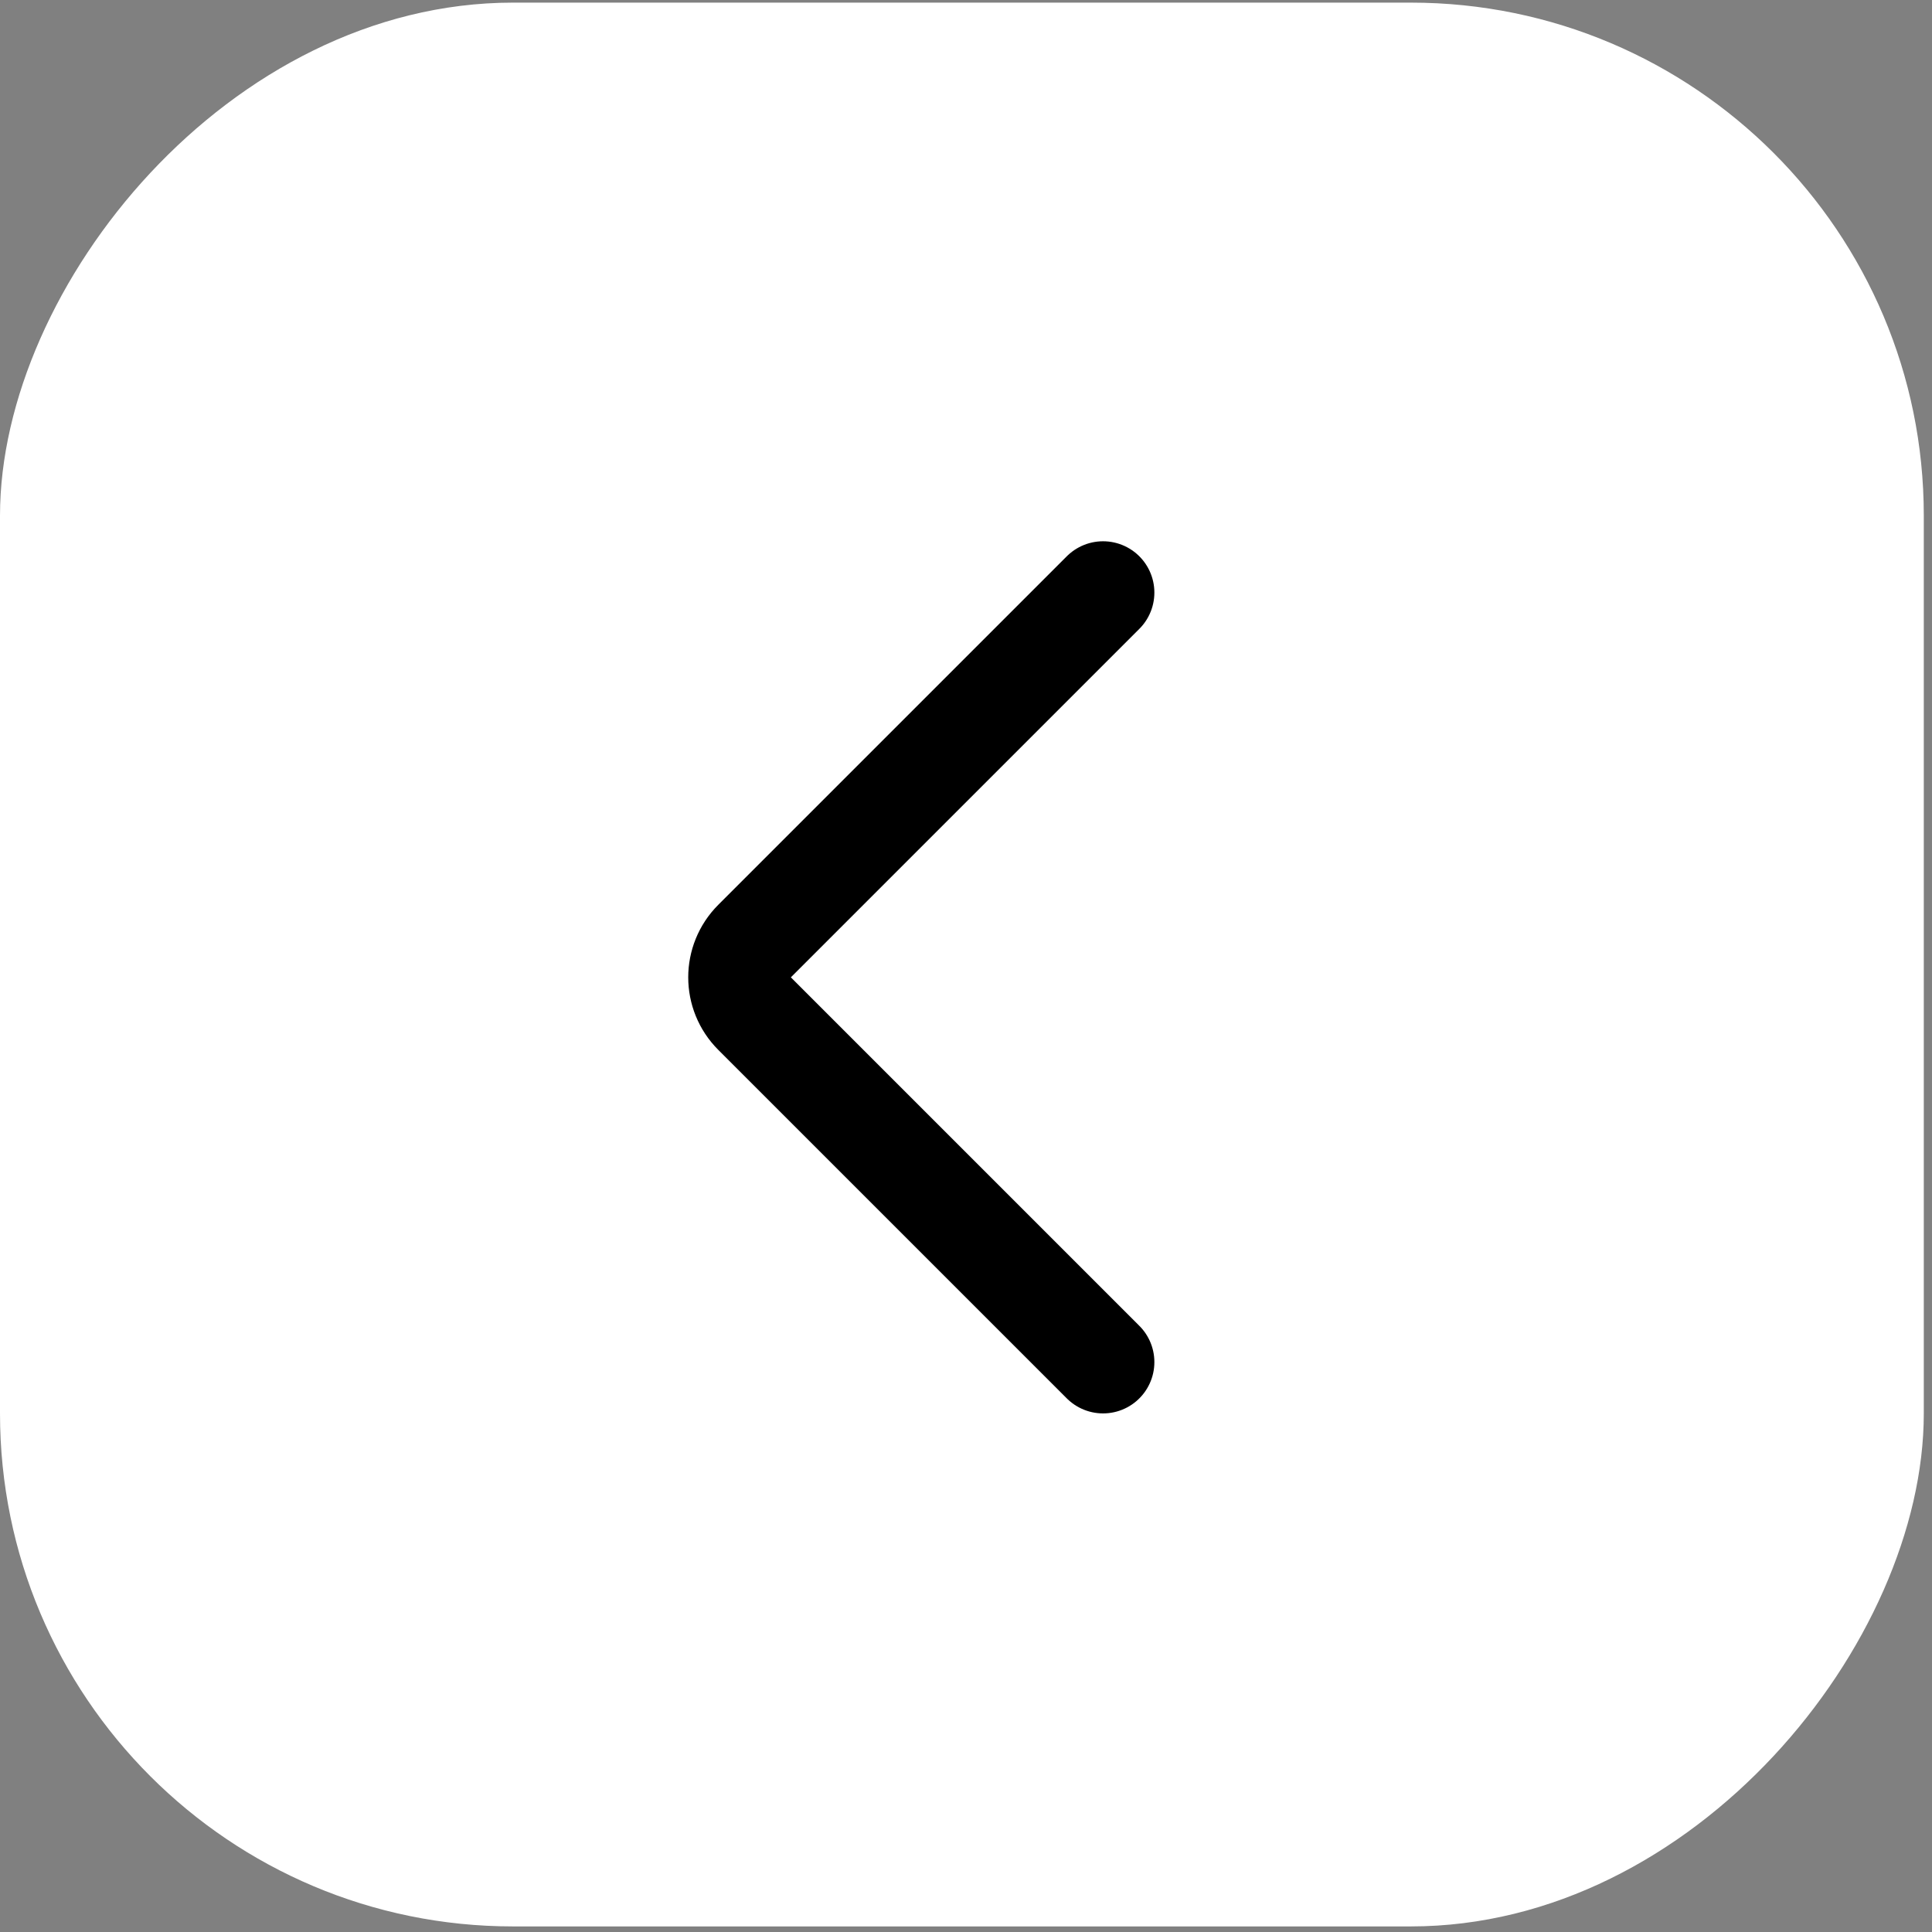 <svg width="53" height="53" viewBox="0 0 53 53" fill="none" xmlns="http://www.w3.org/2000/svg">
<rect x="0" y="0" width="53" height="53" fill="#808080" stroke="none"/>
<rect width="52.775" height="52.775" rx="14.073" transform="matrix(-1 0 0 1 52.775 0.072)" fill="white"/>
<path d="M30.26 16.256L20.7 25.816C20.15 26.366 20.15 27.257 20.7 27.806L30.26 37.366" stroke="black" stroke-width="2.815" stroke-linecap="round"/>
</svg>
